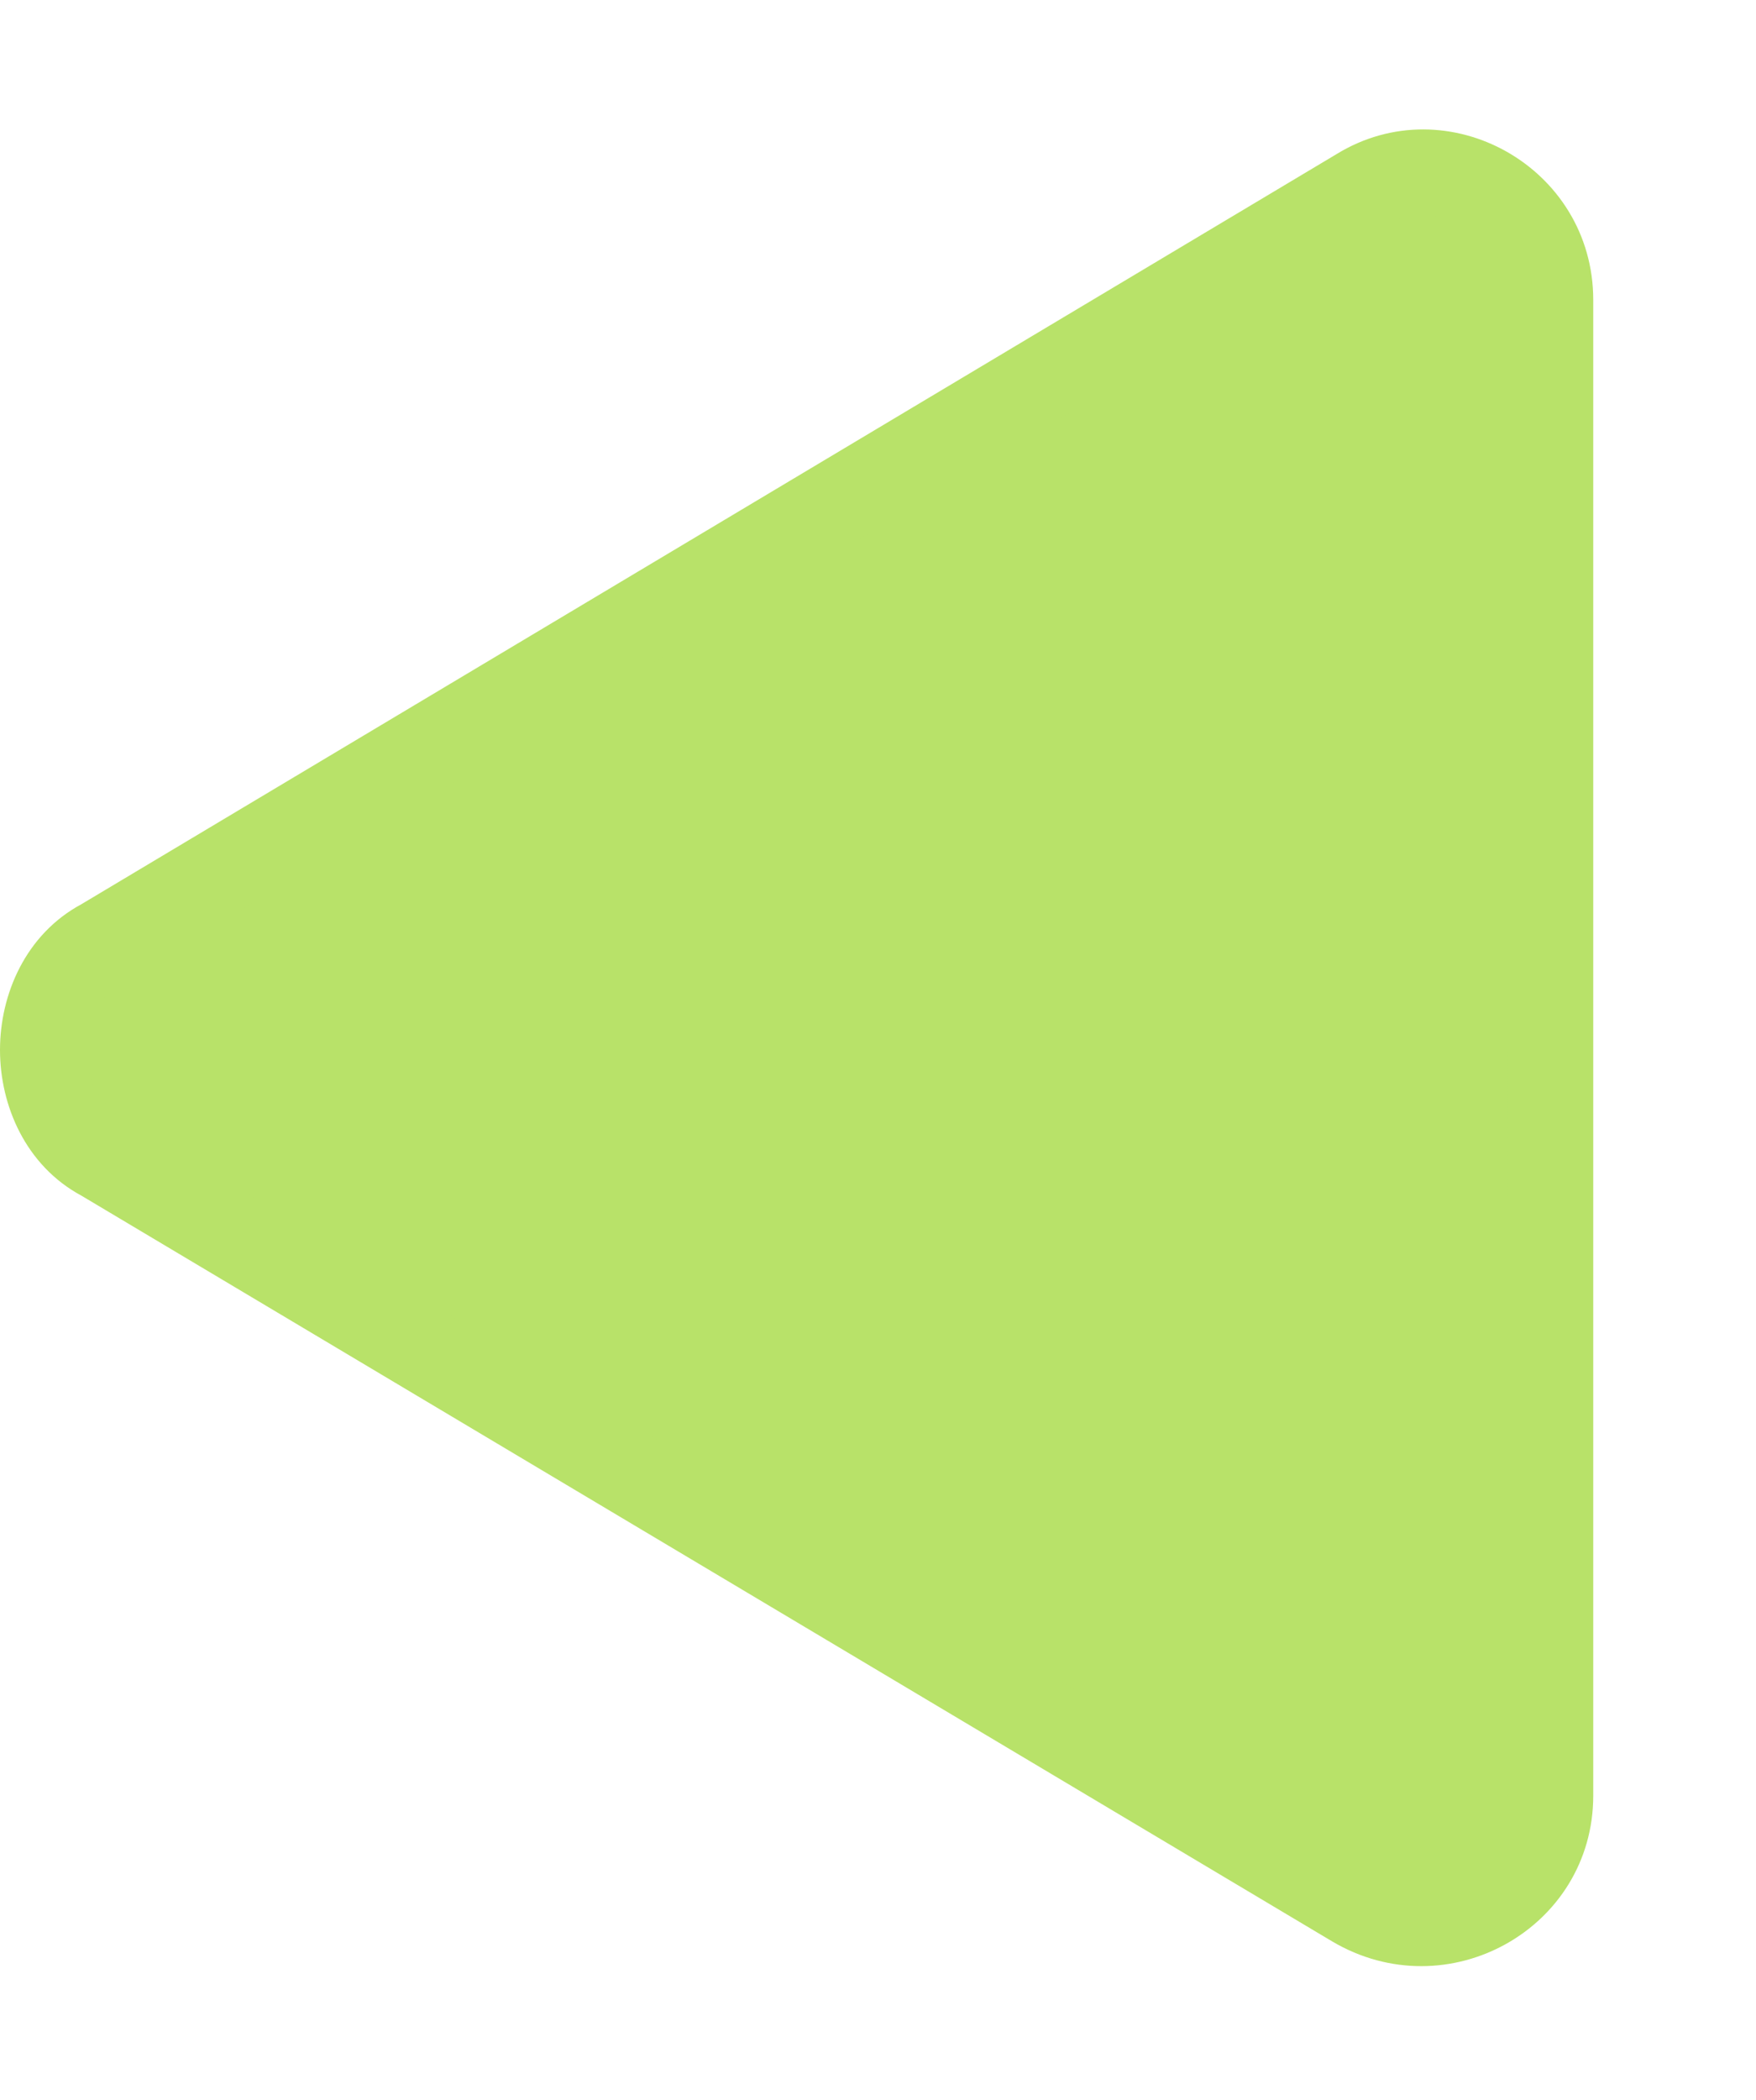 <?xml version="1.0" encoding="utf-8"?>
<!-- Generator: Adobe Illustrator 22.1.0, SVG Export Plug-In . SVG Version: 6.00 Build 0)  -->
<svg version="1.1" id="Layer_1" xmlns="http://www.w3.org/2000/svg" xmlns:xlink="http://www.w3.org/1999/xlink" x="0px" y="0px"
	 viewBox="0 0 41 49" style="enable-background:new 0 0 41 49;" xml:space="preserve">
<style type="text/css">
	.st0{fill:#B8E269;}
</style>
<g id="Polygon_98" transform="translate(41) rotate(90)">
	<path class="st0" d="M7,4.8l34.9,0c1.1,0,2.1,0.6,2.6,1.5s0.5,2.1,0,3L27.1,38.5c-0.5,0.9-1.5,1.5-2.6,1.5s-2-0.5-2.6-1.5L4.5,9.3
		c-0.6-0.9-0.6-2.1,0-3C5,5.4,6,4.8,7,4.8z"/>
	<path class="st0" d="M24.5,39c0.3,0,1.2-0.1,1.7-1L43.7,8.8c0.5-0.9,0.2-1.7,0-2c-0.2-0.3-0.7-1-1.7-1L7,5.8c-1.1,0-1.6,0.7-1.7,1
		c-0.2,0.3-0.5,1.1,0,2L22.8,38C23.3,38.9,24.2,39,24.5,39 M24.5,41c-1.3,0-2.7-0.6-3.4-1.9L3.6,9.8C2,7.2,3.9,3.8,7,3.8l34.9,0
		c3.1,0,5,3.4,3.4,6.1L27.9,39.1C27.2,40.4,25.8,41,24.5,41z"/>
</g>
</svg>
